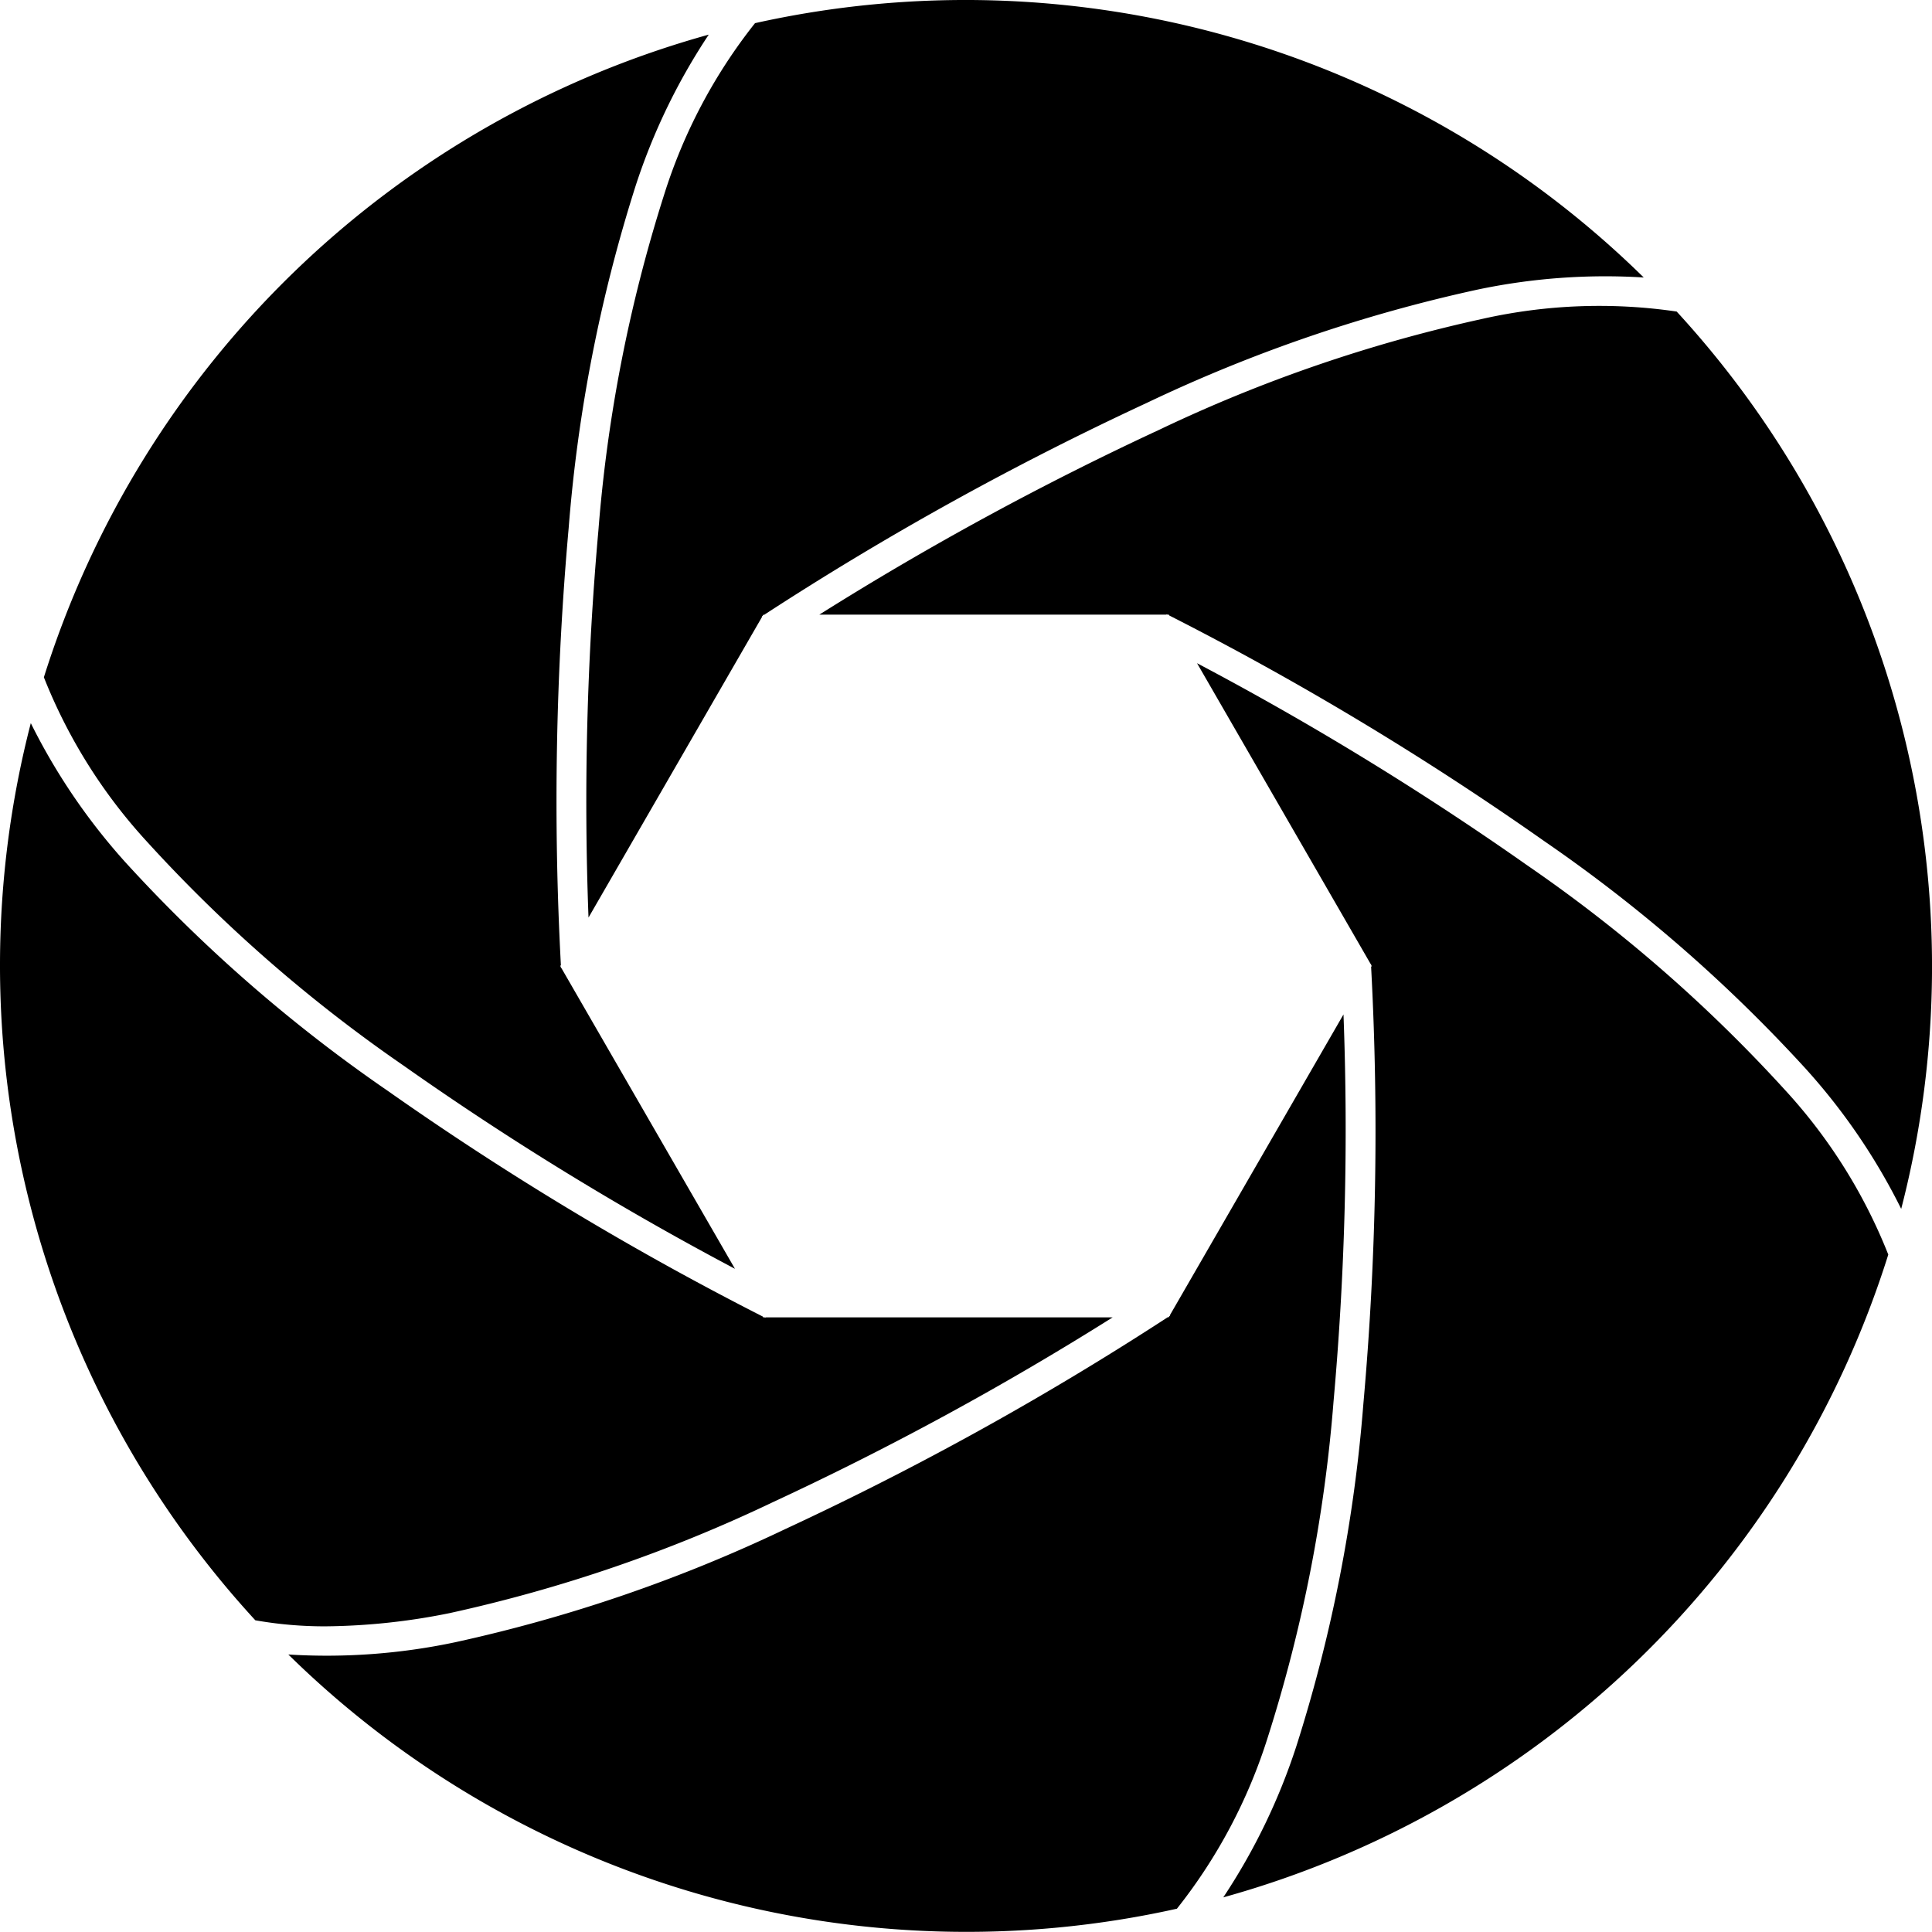 <svg xmlns="http://www.w3.org/2000/svg" viewBox="2993 265 70 70">
  <path d="M10.45,59.946A22.473,22.473,0,0,0,16.5,59.5a55.03,55.03,0,0,0,11.954-4.1,111.237,111.237,0,0,0,13.857-7.675h.035l.021-.037.028-.019-.009-.014,6.291-10.9a110.472,110.472,0,0,1-.36,14.019,53.956,53.956,0,0,1-2.375,12.146,19.281,19.281,0,0,1-3.3,6.236,35.061,35.061,0,0,1-32.2-9.215Zm36.519,3.323a55.026,55.026,0,0,0,2.428-12.4,111.206,111.206,0,0,0,.281-15.837L49.7,35l-.022-.037c0-.019,0-.031,0-.034h-.016l-6.291-10.9a110.45,110.45,0,0,1,11.96,7.321,53.937,53.937,0,0,1,9.332,8.13,19.284,19.284,0,0,1,3.753,5.976A35.074,35.074,0,0,1,44.322,68.745,22.421,22.421,0,0,0,46.969,63.269ZM9.251,58.706A35.061,35.061,0,0,1,1.116,26.2a22.43,22.43,0,0,0,3.418,5.031,55.034,55.034,0,0,0,9.526,8.3A111.23,111.23,0,0,0,27.635,47.7l.017.03H27.7l.03.015.007-.015H40.315a110.435,110.435,0,0,1-12.32,6.7,53.933,53.933,0,0,1-11.707,4.017,23.489,23.489,0,0,1-4.488.478A14.413,14.413,0,0,1,9.251,58.706Zm5.424-20.061a53.935,53.935,0,0,1-9.332-8.13A19.281,19.281,0,0,1,1.59,24.539,35.074,35.074,0,0,1,25.679,1.255a22.444,22.444,0,0,0-2.648,5.475,55.026,55.026,0,0,0-2.427,12.4,111.242,111.242,0,0,0-.282,15.838L20.3,35l.021.037c0,.02,0,.031,0,.034h.017l6.291,10.9A110.5,110.5,0,0,1,14.675,38.646Zm50.791.123a55.018,55.018,0,0,0-9.526-8.3A111.17,111.17,0,0,0,42.365,22.3l-.017-.03H42.3l-.03-.015-.007.015H29.685a110.488,110.488,0,0,1,12.32-6.7,53.919,53.919,0,0,1,11.707-4.017,19.306,19.306,0,0,1,7.037-.265A35.064,35.064,0,0,1,68.884,43.8,22.424,22.424,0,0,0,65.466,38.769ZM21.681,19.221A53.915,53.915,0,0,1,24.056,7.075a19.293,19.293,0,0,1,3.3-6.236,35.061,35.061,0,0,1,32.2,9.215A22.473,22.473,0,0,0,53.5,10.5a55.031,55.031,0,0,0-11.954,4.1,111.237,111.237,0,0,0-13.857,7.675h-.035l-.021.037-.028.019.009.014-6.291,10.9A110.473,110.473,0,0,1,21.681,19.221Z" transform="translate(2993 265)"/>
</svg>

